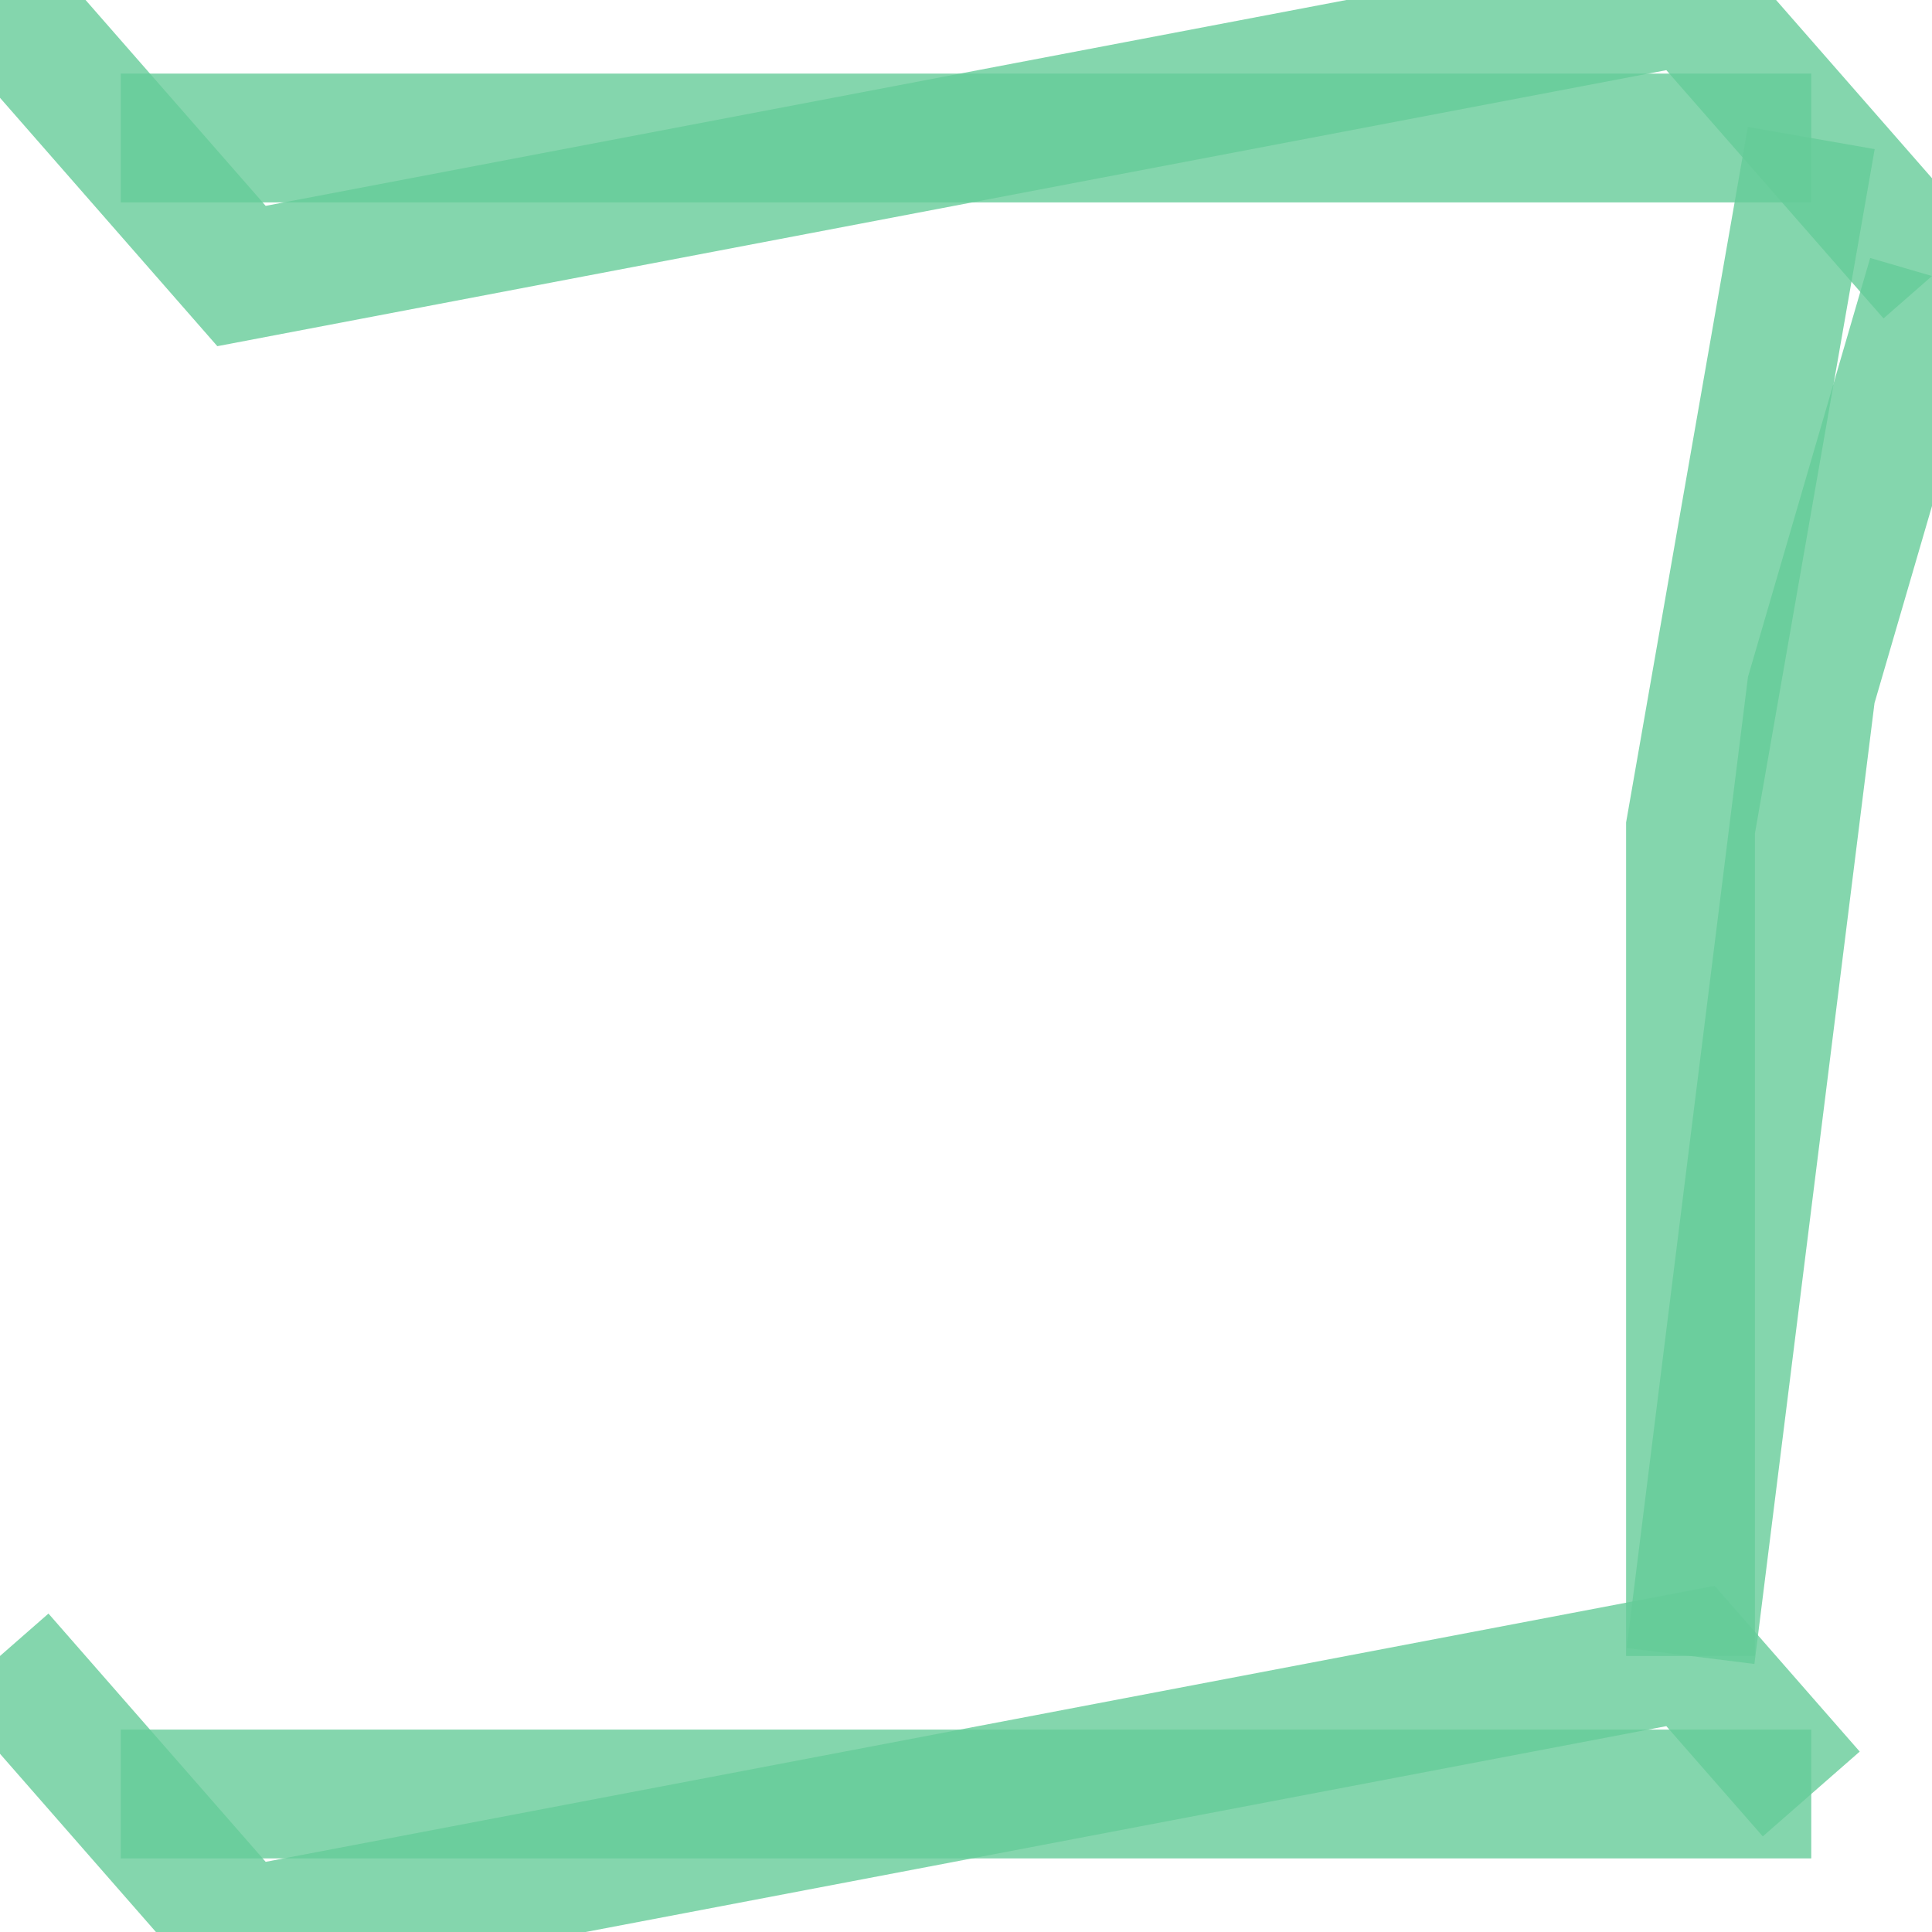 <?xml version='1.0' encoding='utf-8'?>
<svg xmlns='http://www.w3.org/2000/svg' version='1.1' width='30.0' height='30.0'>
<g><polyline fill="none" stroke="#66cc99" stroke-width="2.0" points="0.0,0.0 3.75,4.286 26.25,0.0 30.0,4.286" opacity="0.8" /><polyline fill="none" stroke="#66cc99" stroke-width="2.0" points="1.875,2.143 28.125,2.143" opacity="0.8" /><polyline fill="none" stroke="#66cc99" stroke-width="2.0" points="30.0,4.286 28.125,10.714 26.25,25.714" opacity="0.8" /><polyline fill="none" stroke="#66cc99" stroke-width="2.0" points="28.125,2.143 26.25,12.857 26.25,25.714" opacity="0.8" /><polyline fill="none" stroke="#66cc99" stroke-width="2.0" points="0.0,25.714 3.75,30.0 26.25,25.714 28.125,27.857" opacity="0.8" /><polyline fill="none" stroke="#66cc99" stroke-width="2.0" points="1.875,27.857 28.125,27.857" opacity="0.8" /></g>
</svg>